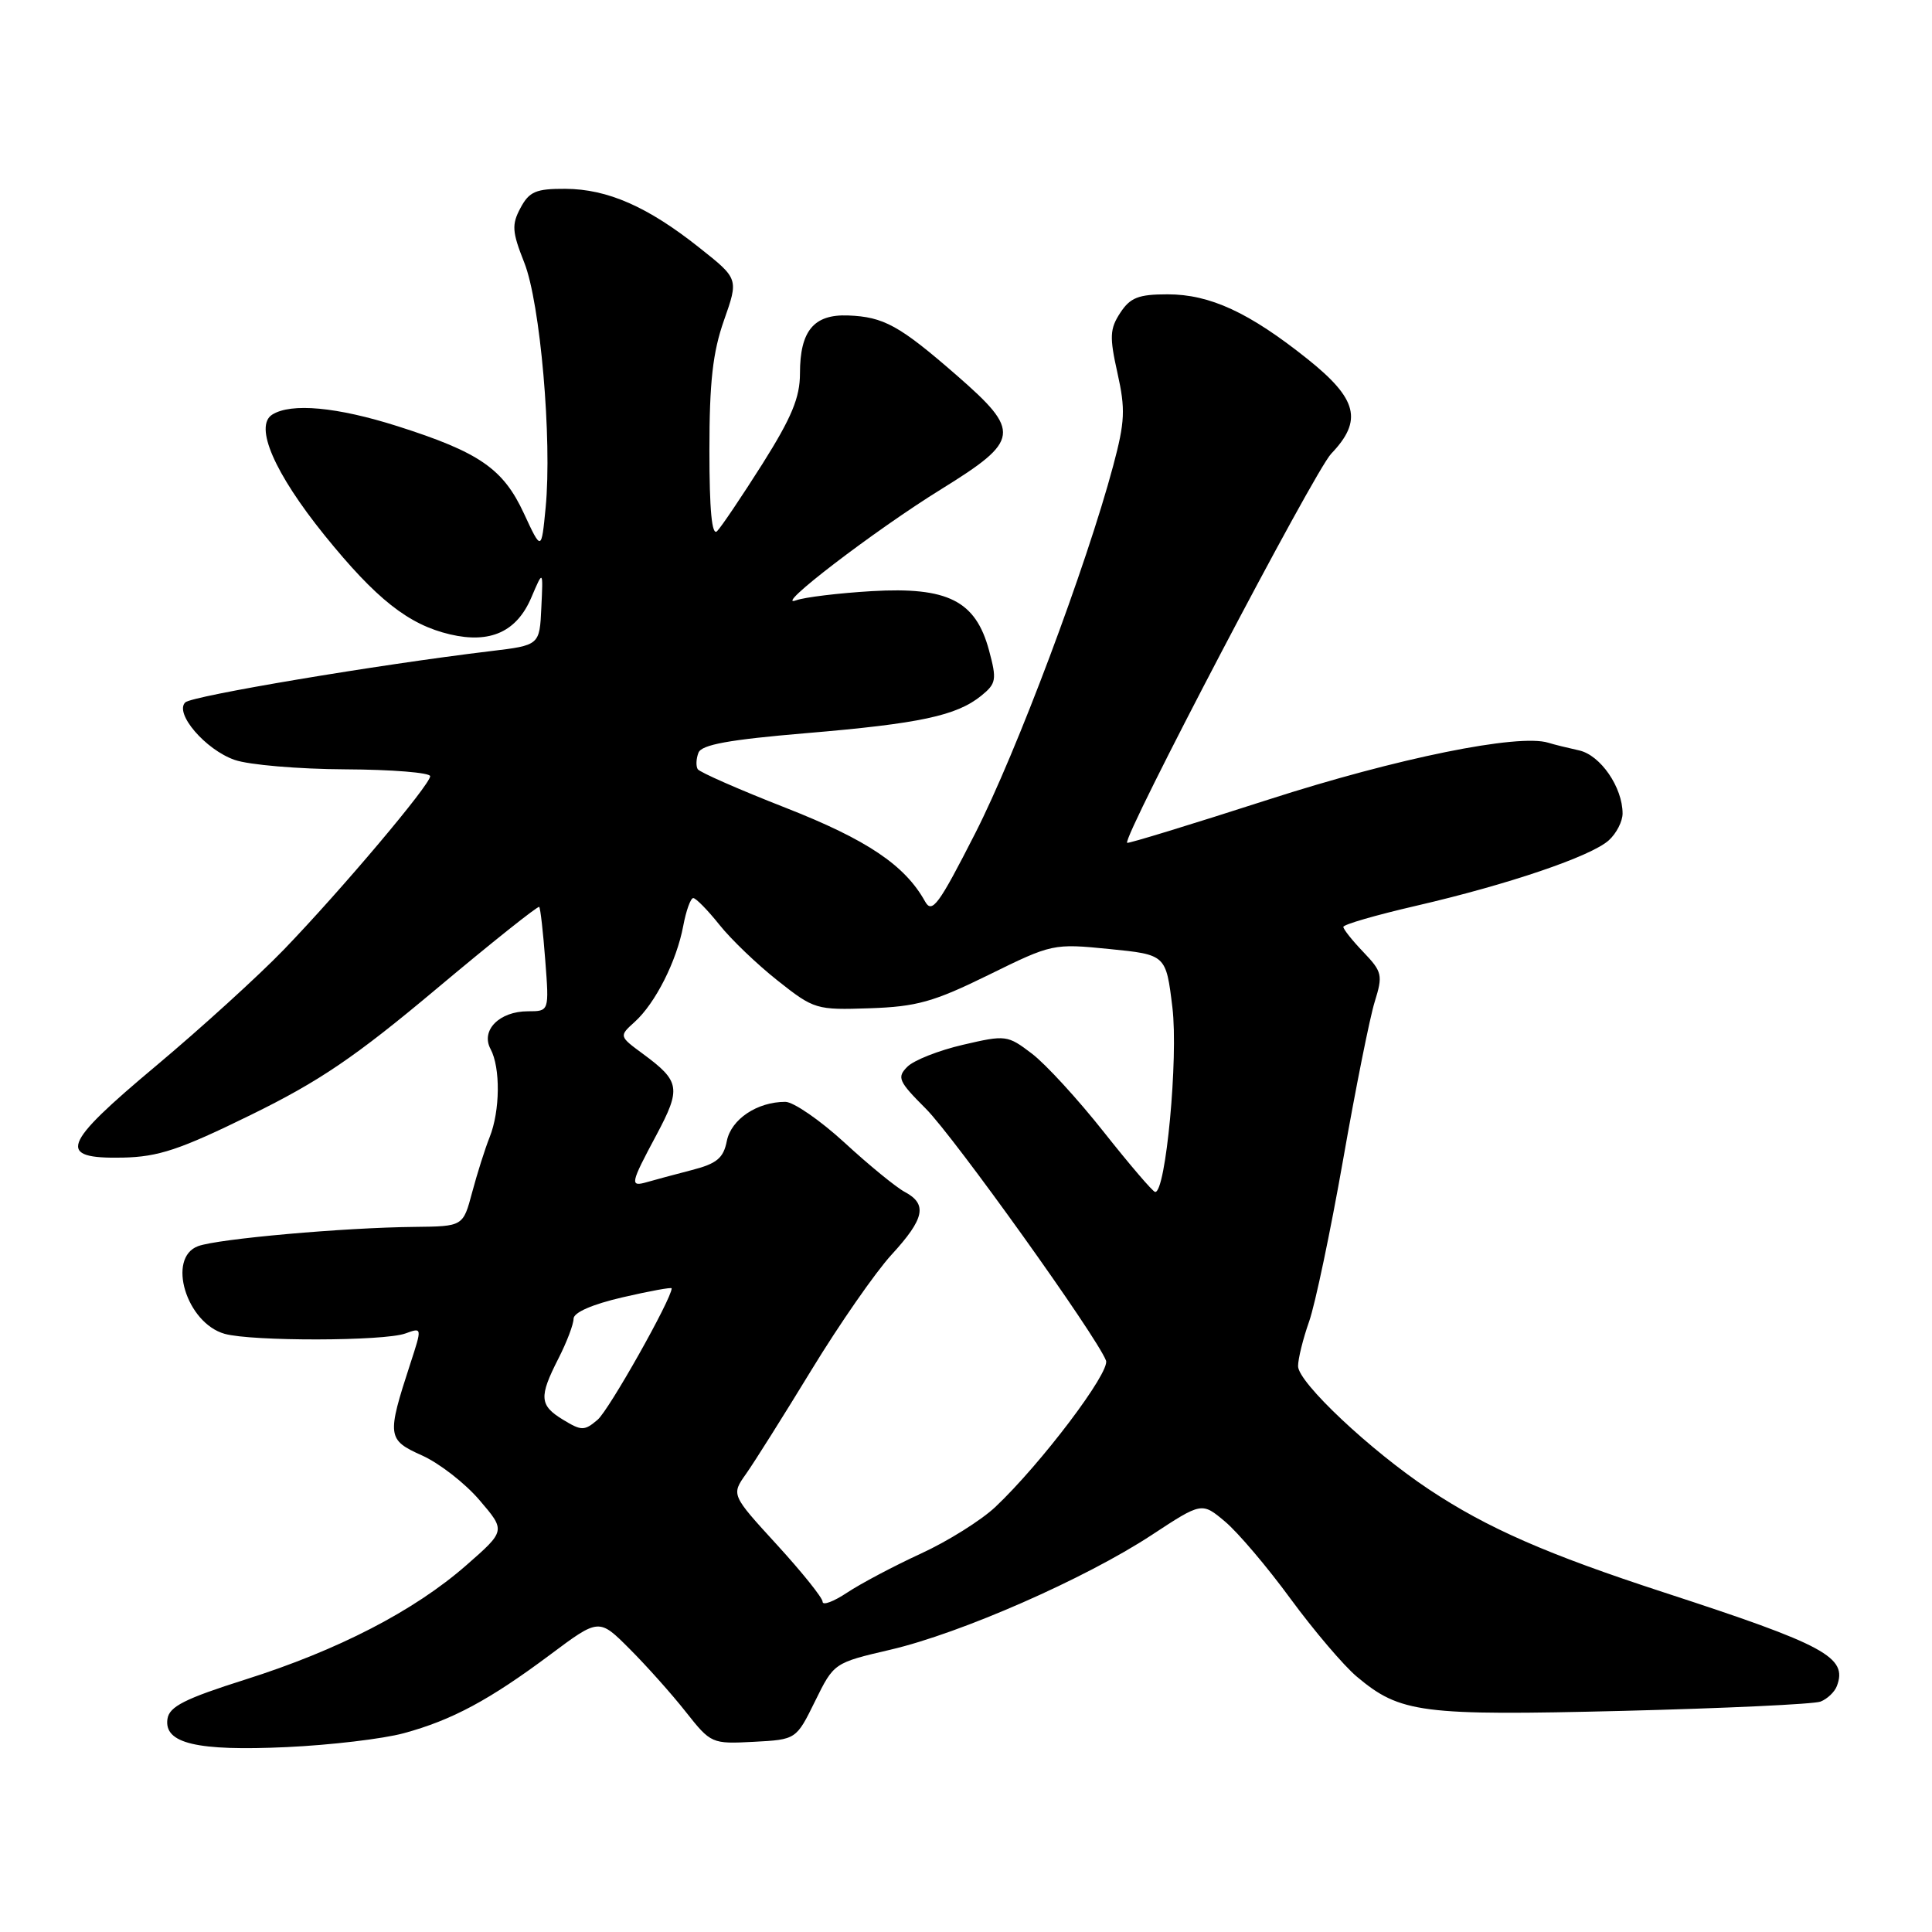 <?xml version="1.0" encoding="UTF-8" standalone="no"?>
<!DOCTYPE svg PUBLIC "-//W3C//DTD SVG 1.1//EN" "http://www.w3.org/Graphics/SVG/1.1/DTD/svg11.dtd" >
<svg xmlns="http://www.w3.org/2000/svg" xmlns:xlink="http://www.w3.org/1999/xlink" version="1.1" viewBox="0 0 256 256">
 <g >
 <path fill="currentColor"
d=" M 53.50 229.66 C 59.89 227.93 64.89 225.24 72.93 219.23 C 79.37 214.42 79.37 214.42 83.43 218.49 C 85.67 220.73 89.02 224.48 90.87 226.83 C 94.20 231.04 94.31 231.09 99.87 230.80 C 105.50 230.50 105.50 230.50 108.00 225.42 C 110.50 220.34 110.50 220.34 118.00 218.59 C 127.31 216.42 143.78 209.19 152.60 203.40 C 159.25 199.03 159.25 199.03 162.34 201.63 C 164.04 203.06 167.95 207.67 171.02 211.87 C 174.10 216.06 178.04 220.70 179.78 222.16 C 185.54 227.00 188.31 227.36 215.04 226.70 C 228.55 226.36 240.34 225.81 241.23 225.47 C 242.12 225.12 243.09 224.21 243.39 223.42 C 244.86 219.59 241.89 217.98 220.50 211.01 C 205.01 205.96 197.08 202.49 189.37 197.37 C 181.60 192.21 172.00 183.18 172.00 181.02 C 172.00 180.05 172.66 177.38 173.47 175.09 C 174.27 172.81 176.29 163.19 177.96 153.72 C 179.62 144.25 181.51 134.80 182.16 132.73 C 183.25 129.22 183.15 128.77 180.67 126.17 C 179.20 124.64 178.00 123.13 178.00 122.82 C 178.00 122.50 182.33 121.25 187.61 120.03 C 199.86 117.20 210.82 113.47 213.17 111.35 C 214.18 110.44 215.00 108.84 215.00 107.80 C 215.00 104.31 212.06 100.05 209.23 99.43 C 207.73 99.10 205.90 98.65 205.17 98.42 C 201.22 97.18 185.12 100.45 168.04 105.96 C 157.89 109.23 149.47 111.81 149.35 111.68 C 148.69 111.02 174.16 62.44 176.39 60.12 C 180.60 55.72 179.89 52.87 173.25 47.57 C 165.52 41.40 160.33 39.00 154.71 39.00 C 150.86 39.00 149.76 39.43 148.44 41.45 C 147.05 43.57 147.00 44.64 148.07 49.43 C 149.14 54.22 149.07 55.86 147.50 61.73 C 143.94 75.05 134.69 99.69 129.21 110.44 C 124.37 119.93 123.50 121.12 122.57 119.44 C 119.90 114.64 114.89 111.27 104.11 107.04 C 97.95 104.63 92.70 102.32 92.45 101.92 C 92.20 101.51 92.24 100.53 92.55 99.74 C 92.96 98.67 96.60 98.01 106.80 97.15 C 121.88 95.88 126.74 94.84 130.02 92.19 C 132.01 90.57 132.10 90.07 131.05 86.17 C 129.28 79.60 125.59 77.74 115.50 78.33 C 111.10 78.59 106.60 79.14 105.50 79.54 C 102.21 80.76 115.88 70.28 124.75 64.80 C 135.18 58.34 135.33 57.20 126.75 49.72 C 119.18 43.13 117.10 41.98 112.37 41.80 C 107.83 41.63 106.00 43.84 106.00 49.48 C 106.00 52.68 104.90 55.32 101.02 61.48 C 98.27 65.82 95.57 69.83 95.02 70.38 C 94.33 71.07 94.00 67.61 94.00 59.68 C 94.00 50.65 94.44 46.68 95.93 42.45 C 97.87 36.94 97.87 36.94 92.68 32.83 C 85.84 27.39 80.51 25.05 74.92 25.02 C 71.02 25.00 70.13 25.38 68.97 27.55 C 67.78 29.77 67.85 30.71 69.47 34.80 C 71.59 40.14 73.17 58.25 72.30 67.26 C 71.74 73.03 71.74 73.03 69.42 68.03 C 66.68 62.11 63.53 59.93 52.70 56.48 C 44.65 53.92 38.57 53.36 36.07 54.94 C 33.66 56.46 36.36 62.69 43.00 70.92 C 49.85 79.39 54.13 82.77 59.64 84.06 C 64.97 85.31 68.48 83.71 70.41 79.16 C 71.97 75.50 71.97 75.50 71.73 80.50 C 71.50 85.50 71.50 85.50 65.00 86.28 C 50.07 88.07 25.43 92.21 24.55 93.07 C 23.08 94.51 27.22 99.34 31.09 100.69 C 32.97 101.35 39.56 101.91 45.75 101.94 C 51.94 101.97 57.00 102.38 57.00 102.85 C 57.00 103.98 45.22 117.94 37.61 125.83 C 34.25 129.31 26.64 136.23 20.70 141.21 C 8.12 151.74 7.46 153.56 16.25 153.39 C 20.99 153.29 23.82 152.35 33.22 147.74 C 42.34 143.27 47.05 140.07 57.83 131.03 C 65.17 124.87 71.30 119.99 71.45 120.17 C 71.61 120.35 71.97 123.54 72.25 127.25 C 72.77 134.00 72.77 134.00 69.96 134.00 C 66.17 134.00 63.67 136.52 65.00 139.00 C 66.33 141.48 66.27 147.20 64.88 150.68 C 64.26 152.23 63.22 155.53 62.56 158.00 C 61.36 162.50 61.36 162.50 54.93 162.57 C 45.61 162.66 28.87 164.15 26.25 165.12 C 22.07 166.66 24.69 175.31 29.77 176.74 C 33.39 177.75 50.90 177.72 53.72 176.69 C 55.94 175.88 55.94 175.88 54.37 180.69 C 51.24 190.30 51.30 190.78 55.91 192.85 C 58.19 193.87 61.62 196.53 63.53 198.77 C 67.01 202.83 67.01 202.83 61.78 207.41 C 54.88 213.45 44.80 218.66 32.50 222.55 C 24.49 225.09 22.44 226.12 22.19 227.76 C 21.70 231.02 26.08 232.05 38.00 231.50 C 43.78 231.23 50.75 230.41 53.50 229.66 Z  M 109.00 212.24 C 109.00 211.72 106.27 208.32 102.94 204.68 C 96.89 198.07 96.89 198.07 98.86 195.29 C 99.95 193.75 103.85 187.55 107.54 181.50 C 111.23 175.45 115.99 168.60 118.12 166.27 C 122.52 161.48 122.92 159.56 119.89 157.94 C 118.73 157.32 115.13 154.38 111.90 151.40 C 108.66 148.43 105.13 146.00 104.06 146.00 C 100.33 146.00 96.89 148.30 96.31 151.18 C 95.86 153.47 94.98 154.19 91.63 155.05 C 89.36 155.64 86.71 156.35 85.75 156.63 C 83.42 157.30 83.50 156.89 86.99 150.37 C 90.27 144.21 90.12 143.28 85.23 139.67 C 82.01 137.30 82.01 137.30 84.11 135.40 C 86.84 132.93 89.65 127.37 90.53 122.70 C 90.91 120.67 91.51 119.00 91.86 119.00 C 92.21 119.00 93.77 120.59 95.32 122.53 C 96.86 124.47 100.35 127.81 103.06 129.95 C 107.87 133.76 108.17 133.84 115.25 133.60 C 121.46 133.39 123.72 132.76 131.00 129.18 C 139.41 125.04 139.58 125.01 147.00 125.75 C 154.50 126.50 154.50 126.50 155.35 133.50 C 156.15 140.16 154.47 158.09 153.06 157.94 C 152.75 157.91 149.70 154.34 146.27 150.01 C 142.84 145.67 138.55 140.99 136.73 139.61 C 133.50 137.15 133.27 137.12 127.60 138.44 C 124.40 139.18 121.08 140.49 120.23 141.35 C 118.82 142.76 119.05 143.28 122.68 146.91 C 126.43 150.66 145.32 177.06 146.55 180.28 C 147.14 181.80 137.93 193.98 131.88 199.69 C 130.02 201.44 125.58 204.23 122.00 205.87 C 118.42 207.52 114.04 209.84 112.25 211.03 C 110.46 212.22 109.00 212.77 109.00 212.24 Z  M 74.64 188.14 C 71.47 186.22 71.39 185.12 74.00 180.00 C 75.10 177.84 76.00 175.48 76.00 174.74 C 76.00 173.91 78.48 172.83 82.50 171.90 C 86.08 171.07 89.00 170.54 89.00 170.71 C 89.00 172.10 80.69 186.85 79.19 188.12 C 77.44 189.61 77.06 189.61 74.64 188.14 Z "/>
</g>
</svg>